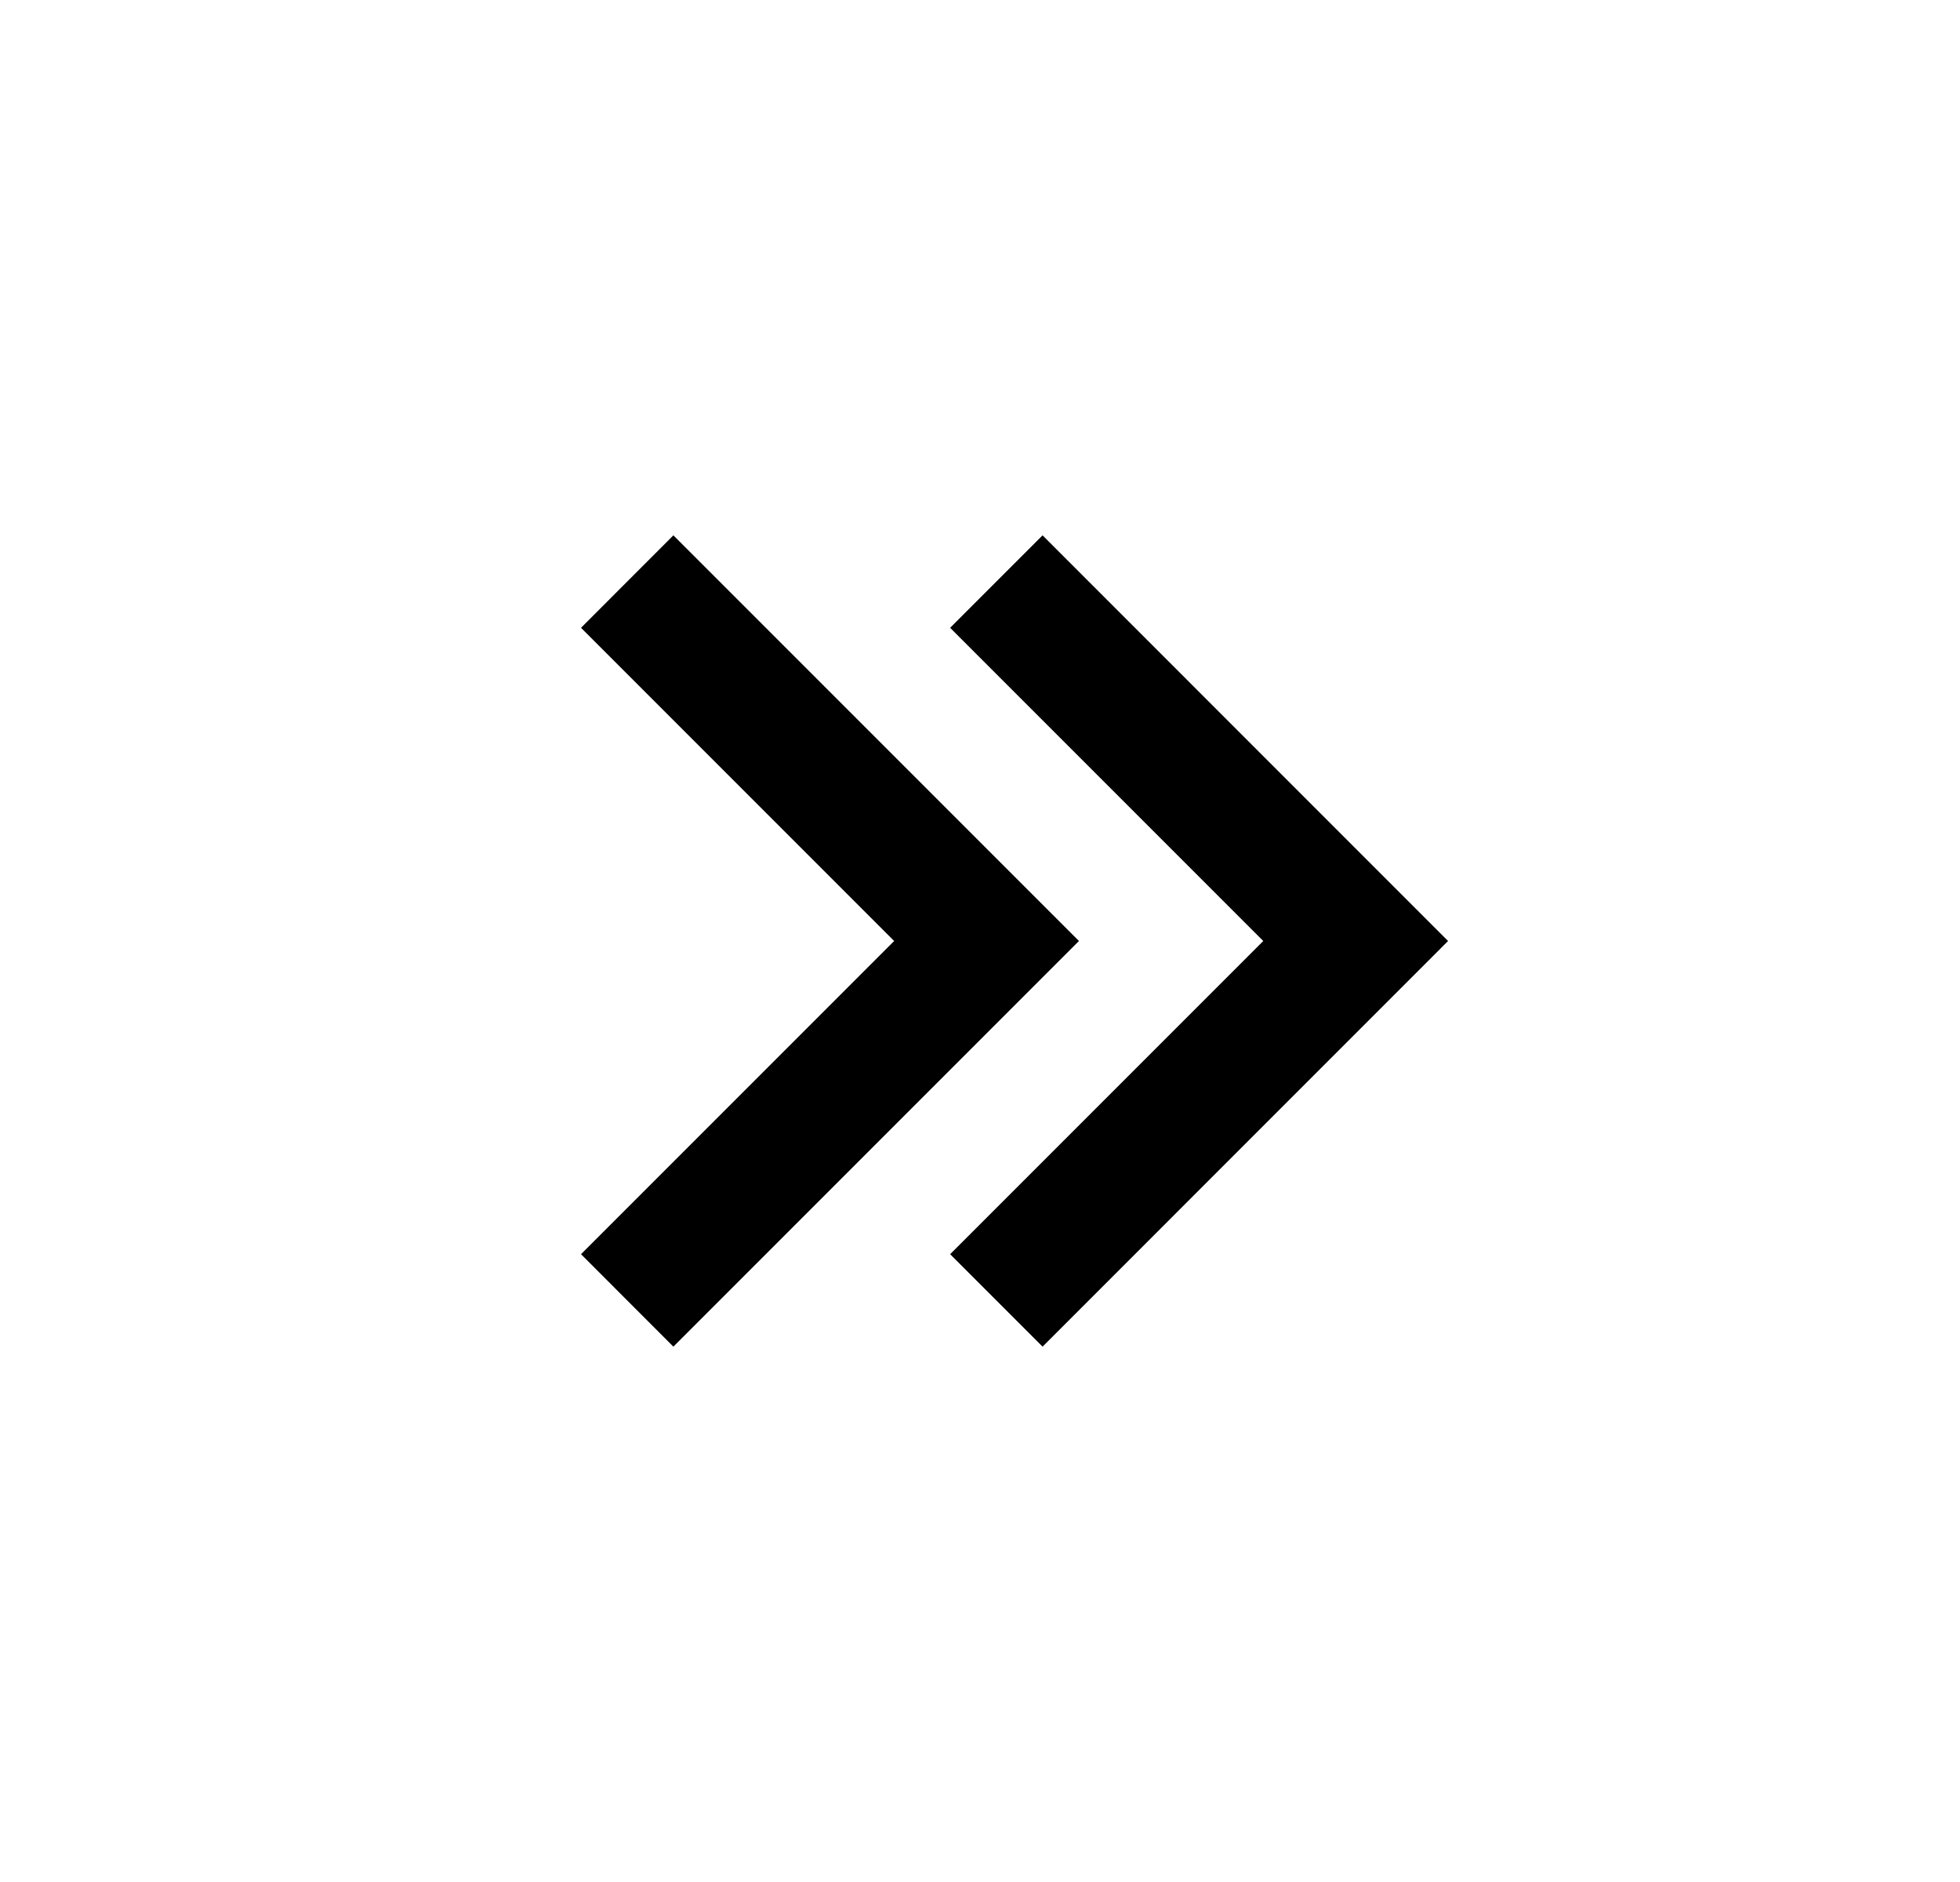 <svg width="25" height="24" viewBox="0 0 25 24" fill="none" xmlns="http://www.w3.org/2000/svg">
<path d="M18.47 12L13.298 6.827L12.119 8.006L16.113 12L12.119 15.994L13.298 17.173L18.47 12ZM13.762 12L8.589 6.827L7.411 8.006L11.405 12L7.411 15.994L8.589 17.173L13.762 12Z" fill="#0A0D14" style="fill:#0A0D14;fill:color(display-p3 0.039 0.051 0.078);fill-opacity:1;"/>
</svg>
